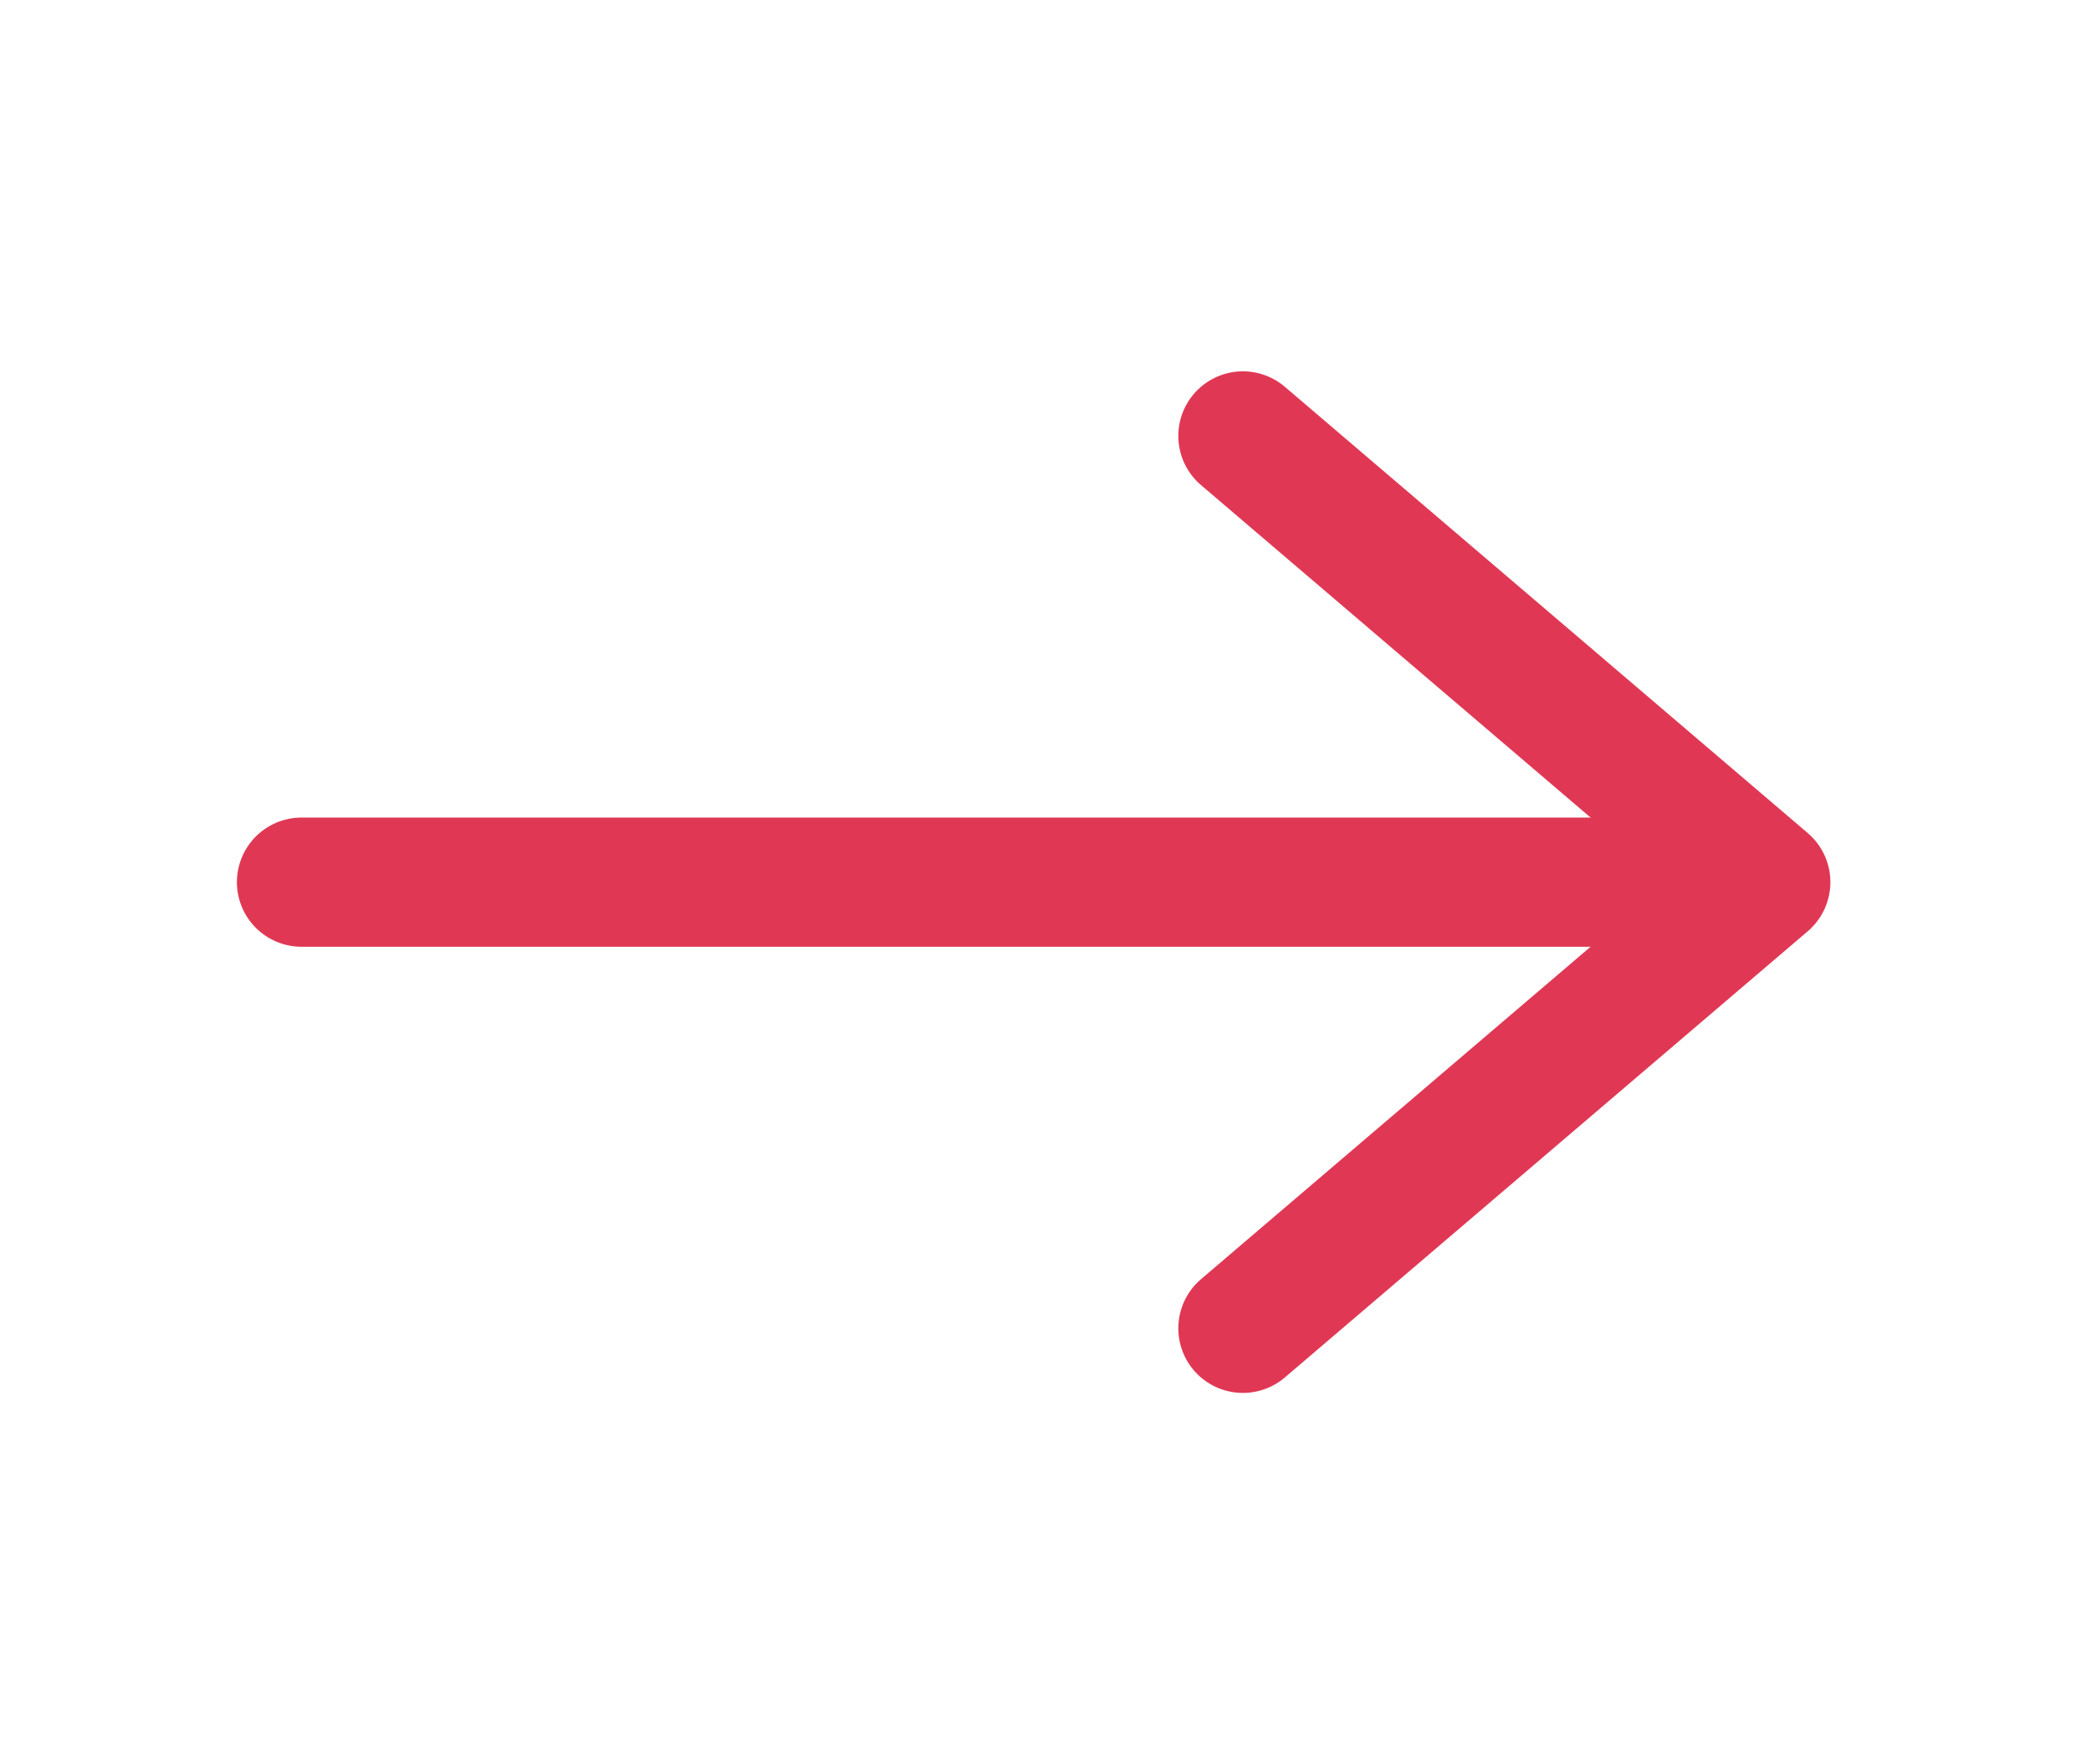 <svg width="32" height="27" viewBox="0 0 32 27" fill="none" xmlns="http://www.w3.org/2000/svg">
<path d="M19.021 6.671L27.023 13.5L19.021 20.328" stroke="#E03854" stroke-width="1.977" stroke-miterlimit="10" stroke-linecap="round" stroke-linejoin="round"/>
<path d="M4.614 13.5H26.799" stroke="#E03854" stroke-width="1.977" stroke-miterlimit="10" stroke-linecap="round" stroke-linejoin="round"/>
</svg>
